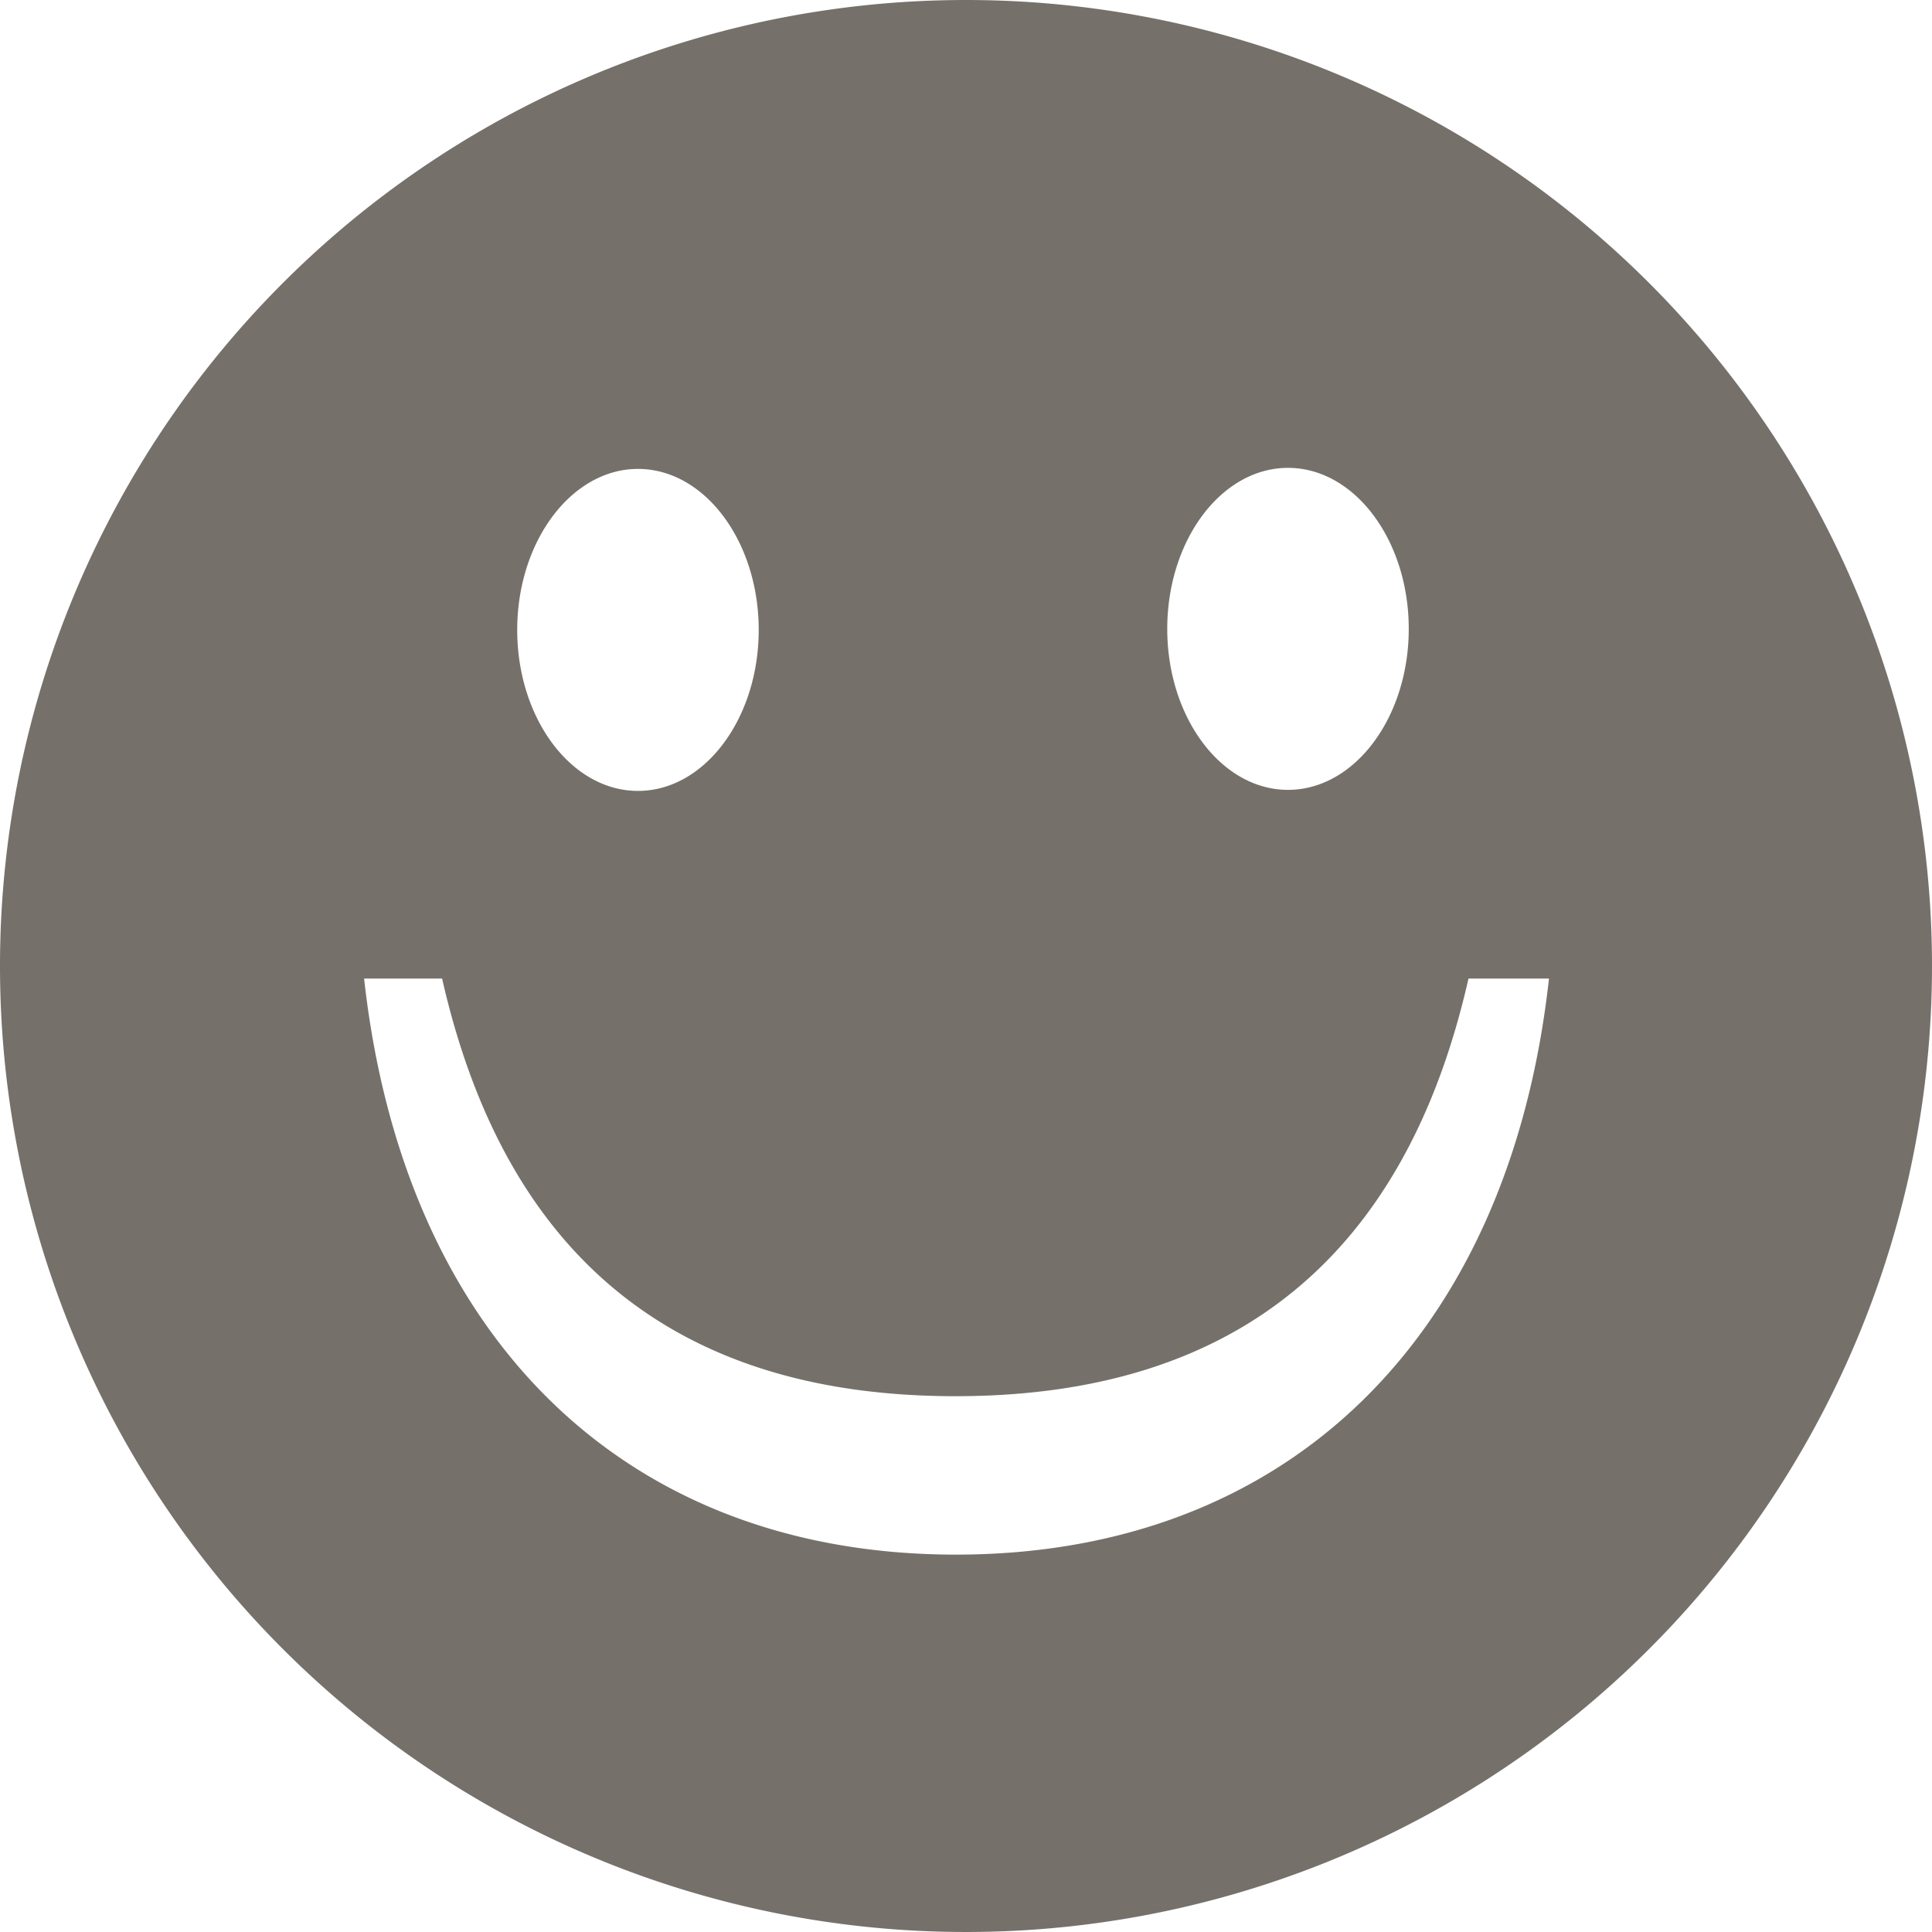 <svg xmlns="http://www.w3.org/2000/svg" viewBox="0 0 24 24">
  <defs>
    <style>
      .cls-1 {
        fill: #76706b;
      }
    </style>
  </defs>
  <path id="smiley" class="cls-1" d="M16,4A12,12,0,1,0,28,16,12,12,0,0,0,16,4Zm4,5.812c.828,0,1.5.9,1.5,2s-.672,2-1.5,2-1.5-.9-1.5-2S19.172,9.812,20,9.812Zm-8.075.013c.828,0,1.5.9,1.5,2s-.672,2-1.5,2-1.5-.9-1.5-2S11.1,9.825,11.925,9.825Zm3.95,13.487c-4.1,0-6.857-2.687-7.352-7.156h.969q1.177,5.187,6.375,5.188t6.375-5.188h1C22.748,20.626,19.98,23.312,15.875,23.312Z" transform="translate(-4 -4)"/>
</svg>
